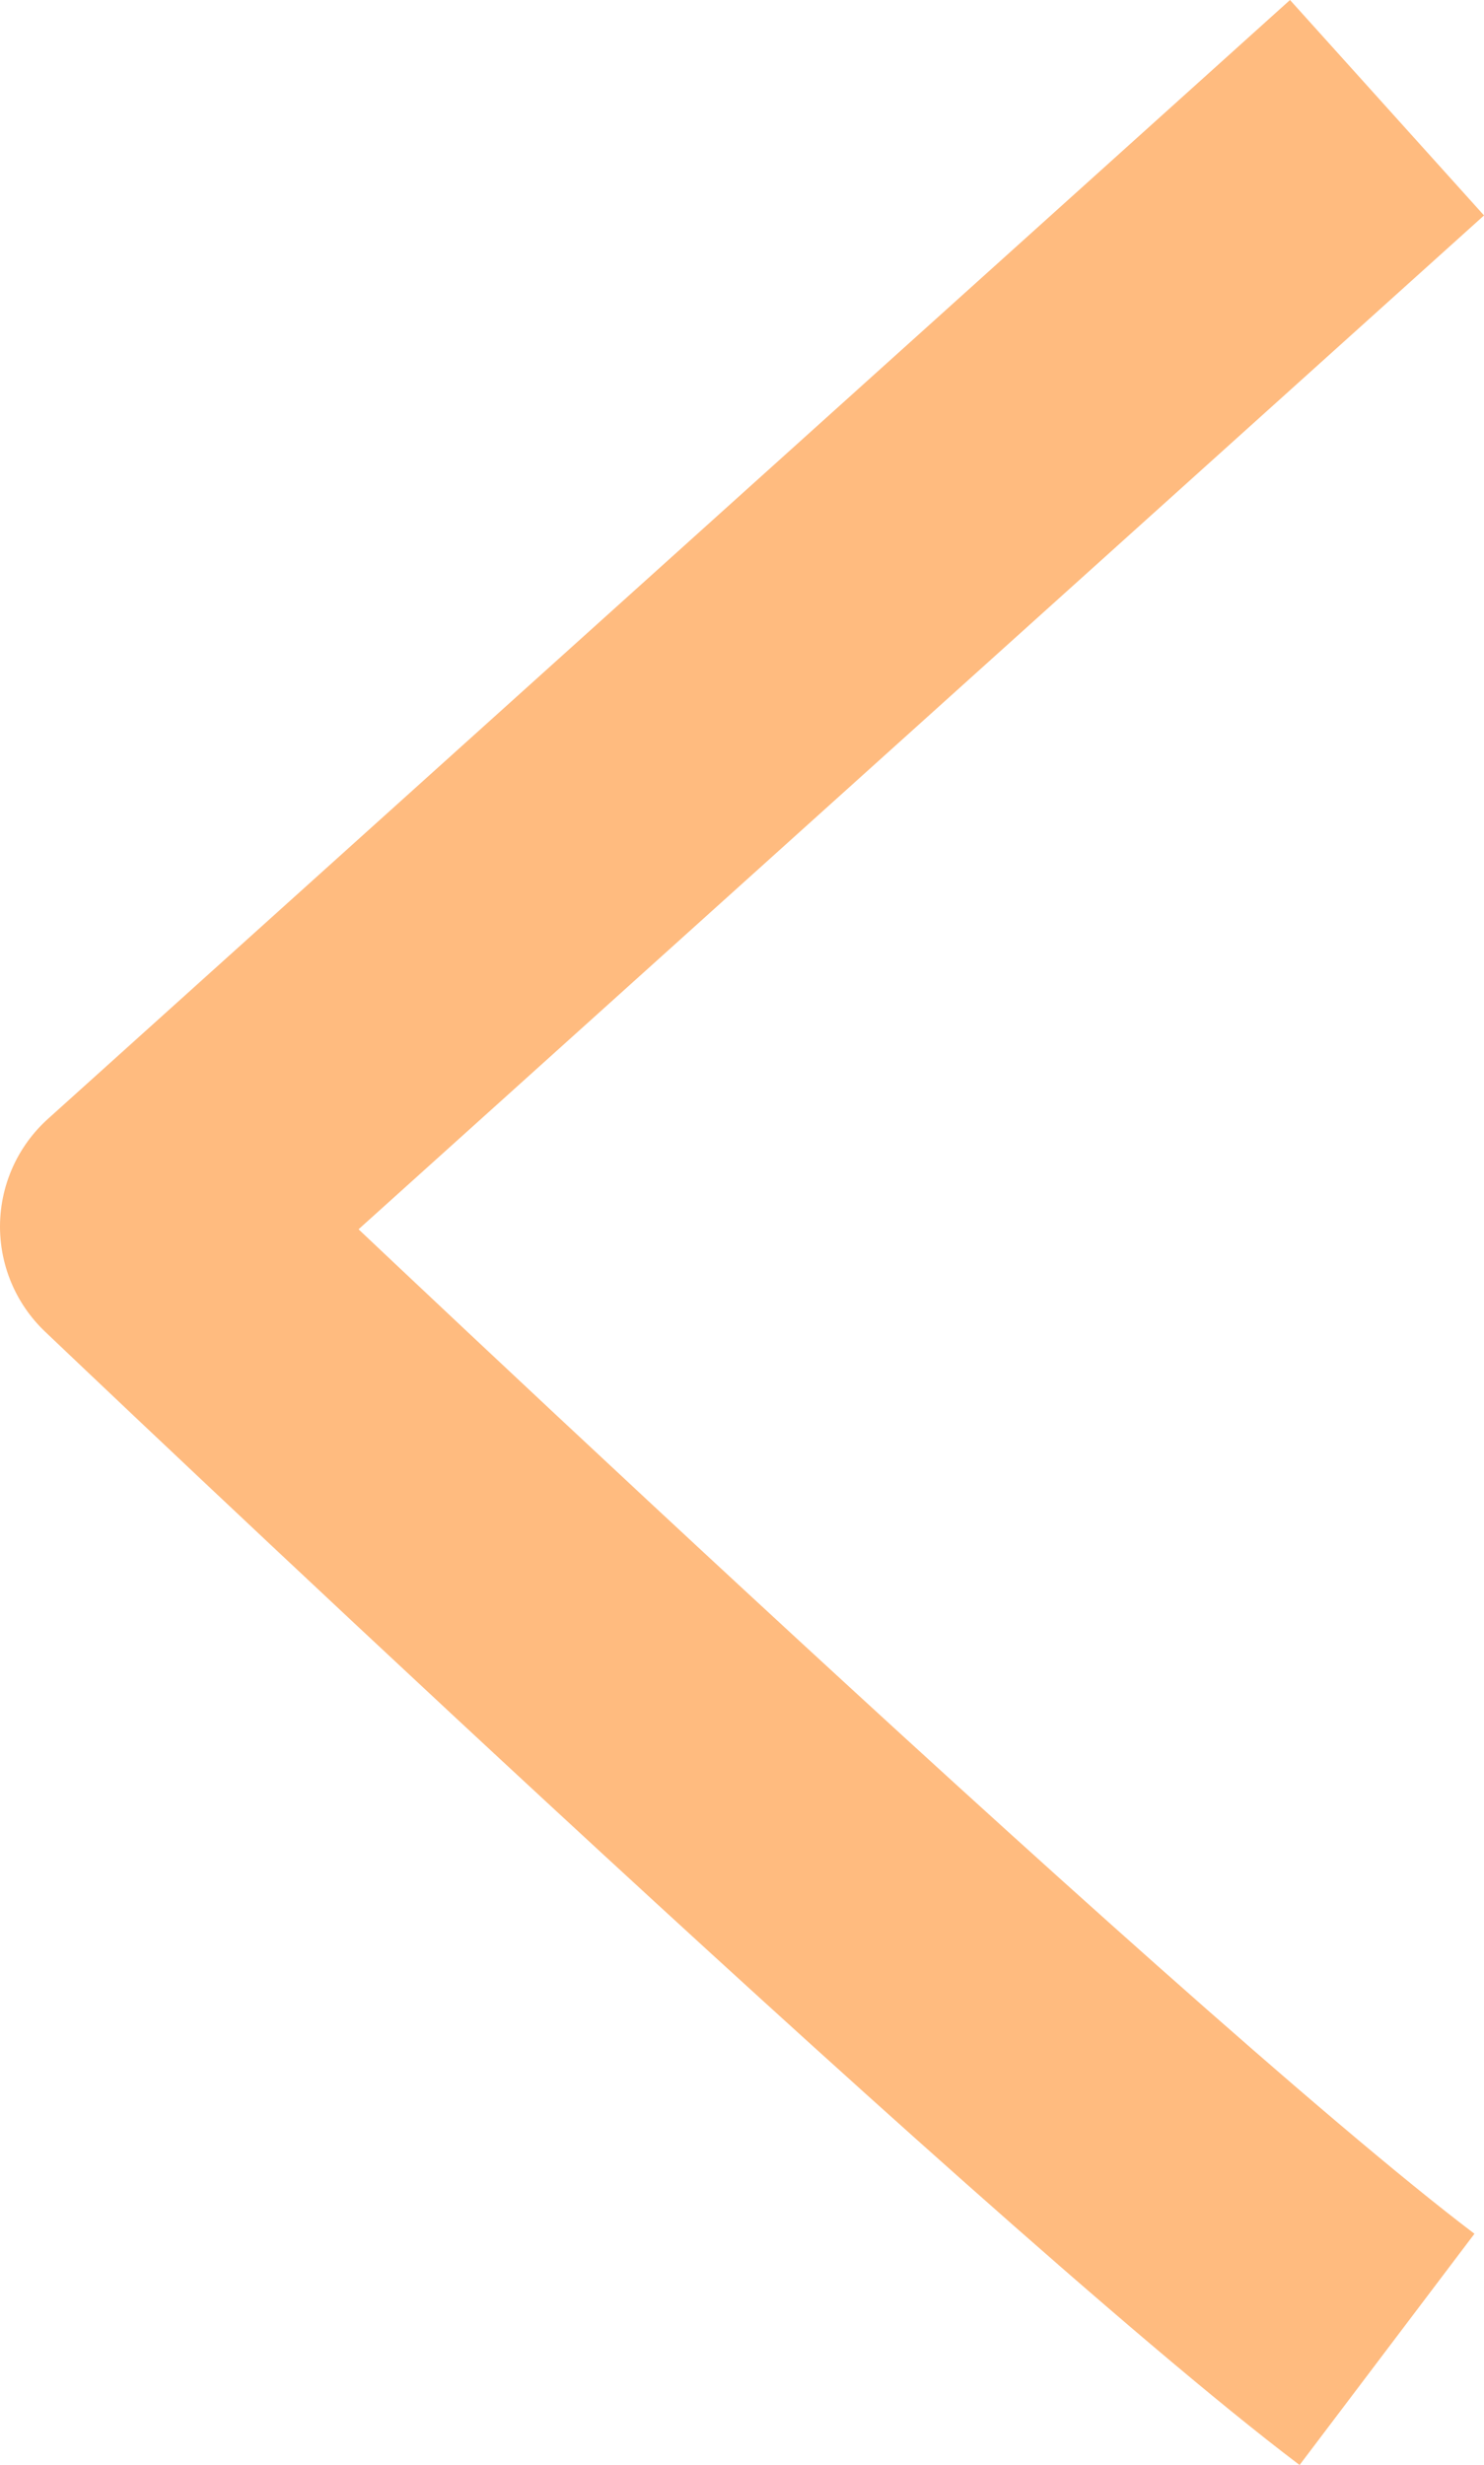 <svg xmlns="http://www.w3.org/2000/svg" width="20.475" height="34.004" viewBox="0 0 20.475 34.004">
  <path id="Path_128" data-name="Path 128" d="M17.137,0,0,15.435S12.852,27.683,17.137,30.924" transform="translate(2 1.486)" fill="none" stroke="#ffbb7f" stroke-linejoin="round" stroke-width="4"/>
</svg>
